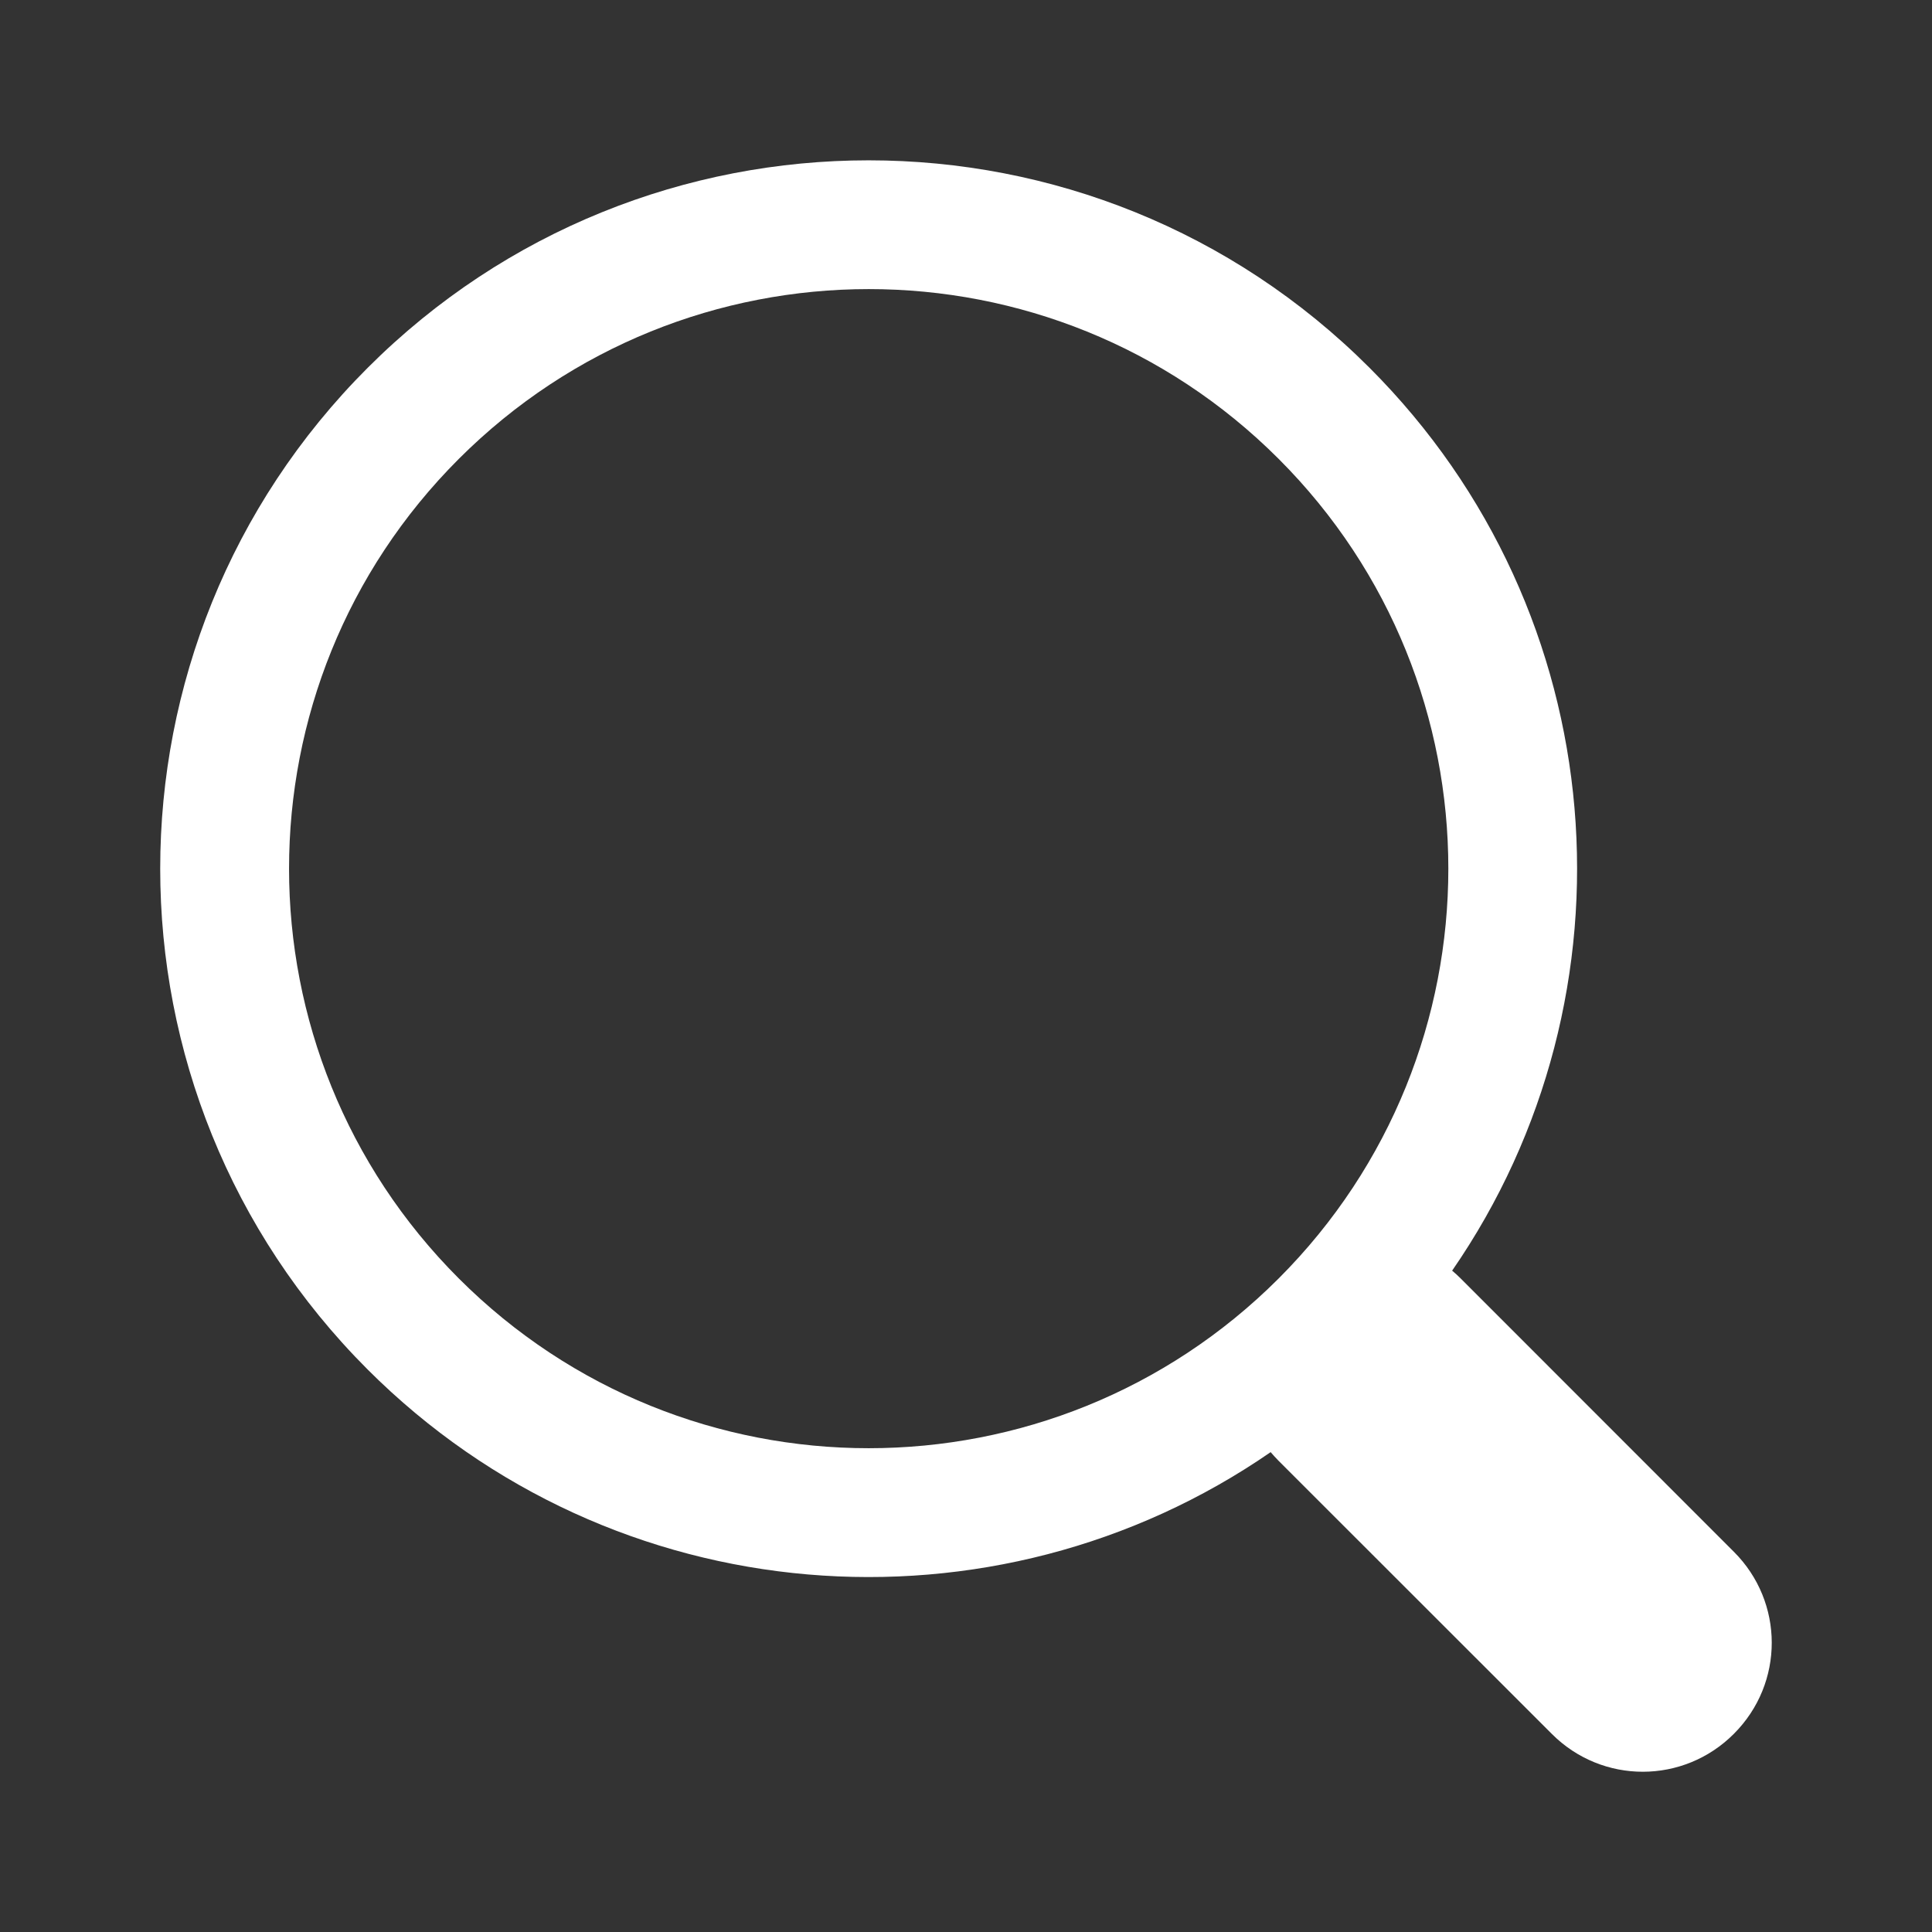 <?xml version="1.0" standalone="no"?><!DOCTYPE svg PUBLIC "-//W3C//DTD SVG 1.1//EN" "http://www.w3.org/Graphics/SVG/1.1/DTD/svg11.dtd"><svg t="1637800335354" class="icon" viewBox="0 0 1024 1024" version="1.1" xmlns="http://www.w3.org/2000/svg" p-id="9206" xmlns:xlink="http://www.w3.org/1999/xlink" width="200" height="200"><rect x="0" y="0" width="1024" height="1024" fill="#333333" stroke="none"/><defs><style type="text/css"></style></defs><path d="M918.976 822.464l-144.832-144.896c-1.408-1.408-2.944-2.816-4.48-4.096 101.056-146.24 86.464-348.288-43.776-478.528-146.624-146.624-384.384-146.624-531.008 0s-146.624 384.32 0 530.944c130.24 130.176 332.224 144.832 478.592 43.776 1.344 1.536 2.688 3.072 4.096 4.48l144.896 144.832c26.816 26.88 69.888 26.688 96.512 0C945.856 892.096 945.664 849.088 918.976 822.464zM677.696 677.632c-120 119.936-314.56 119.936-434.496 0C123.2 557.632 123.2 363.136 243.2 243.2s314.496-120 434.496 0C797.632 363.136 797.632 557.632 677.696 677.632z" p-id="9207" fill="#ffffff"></path></svg>
